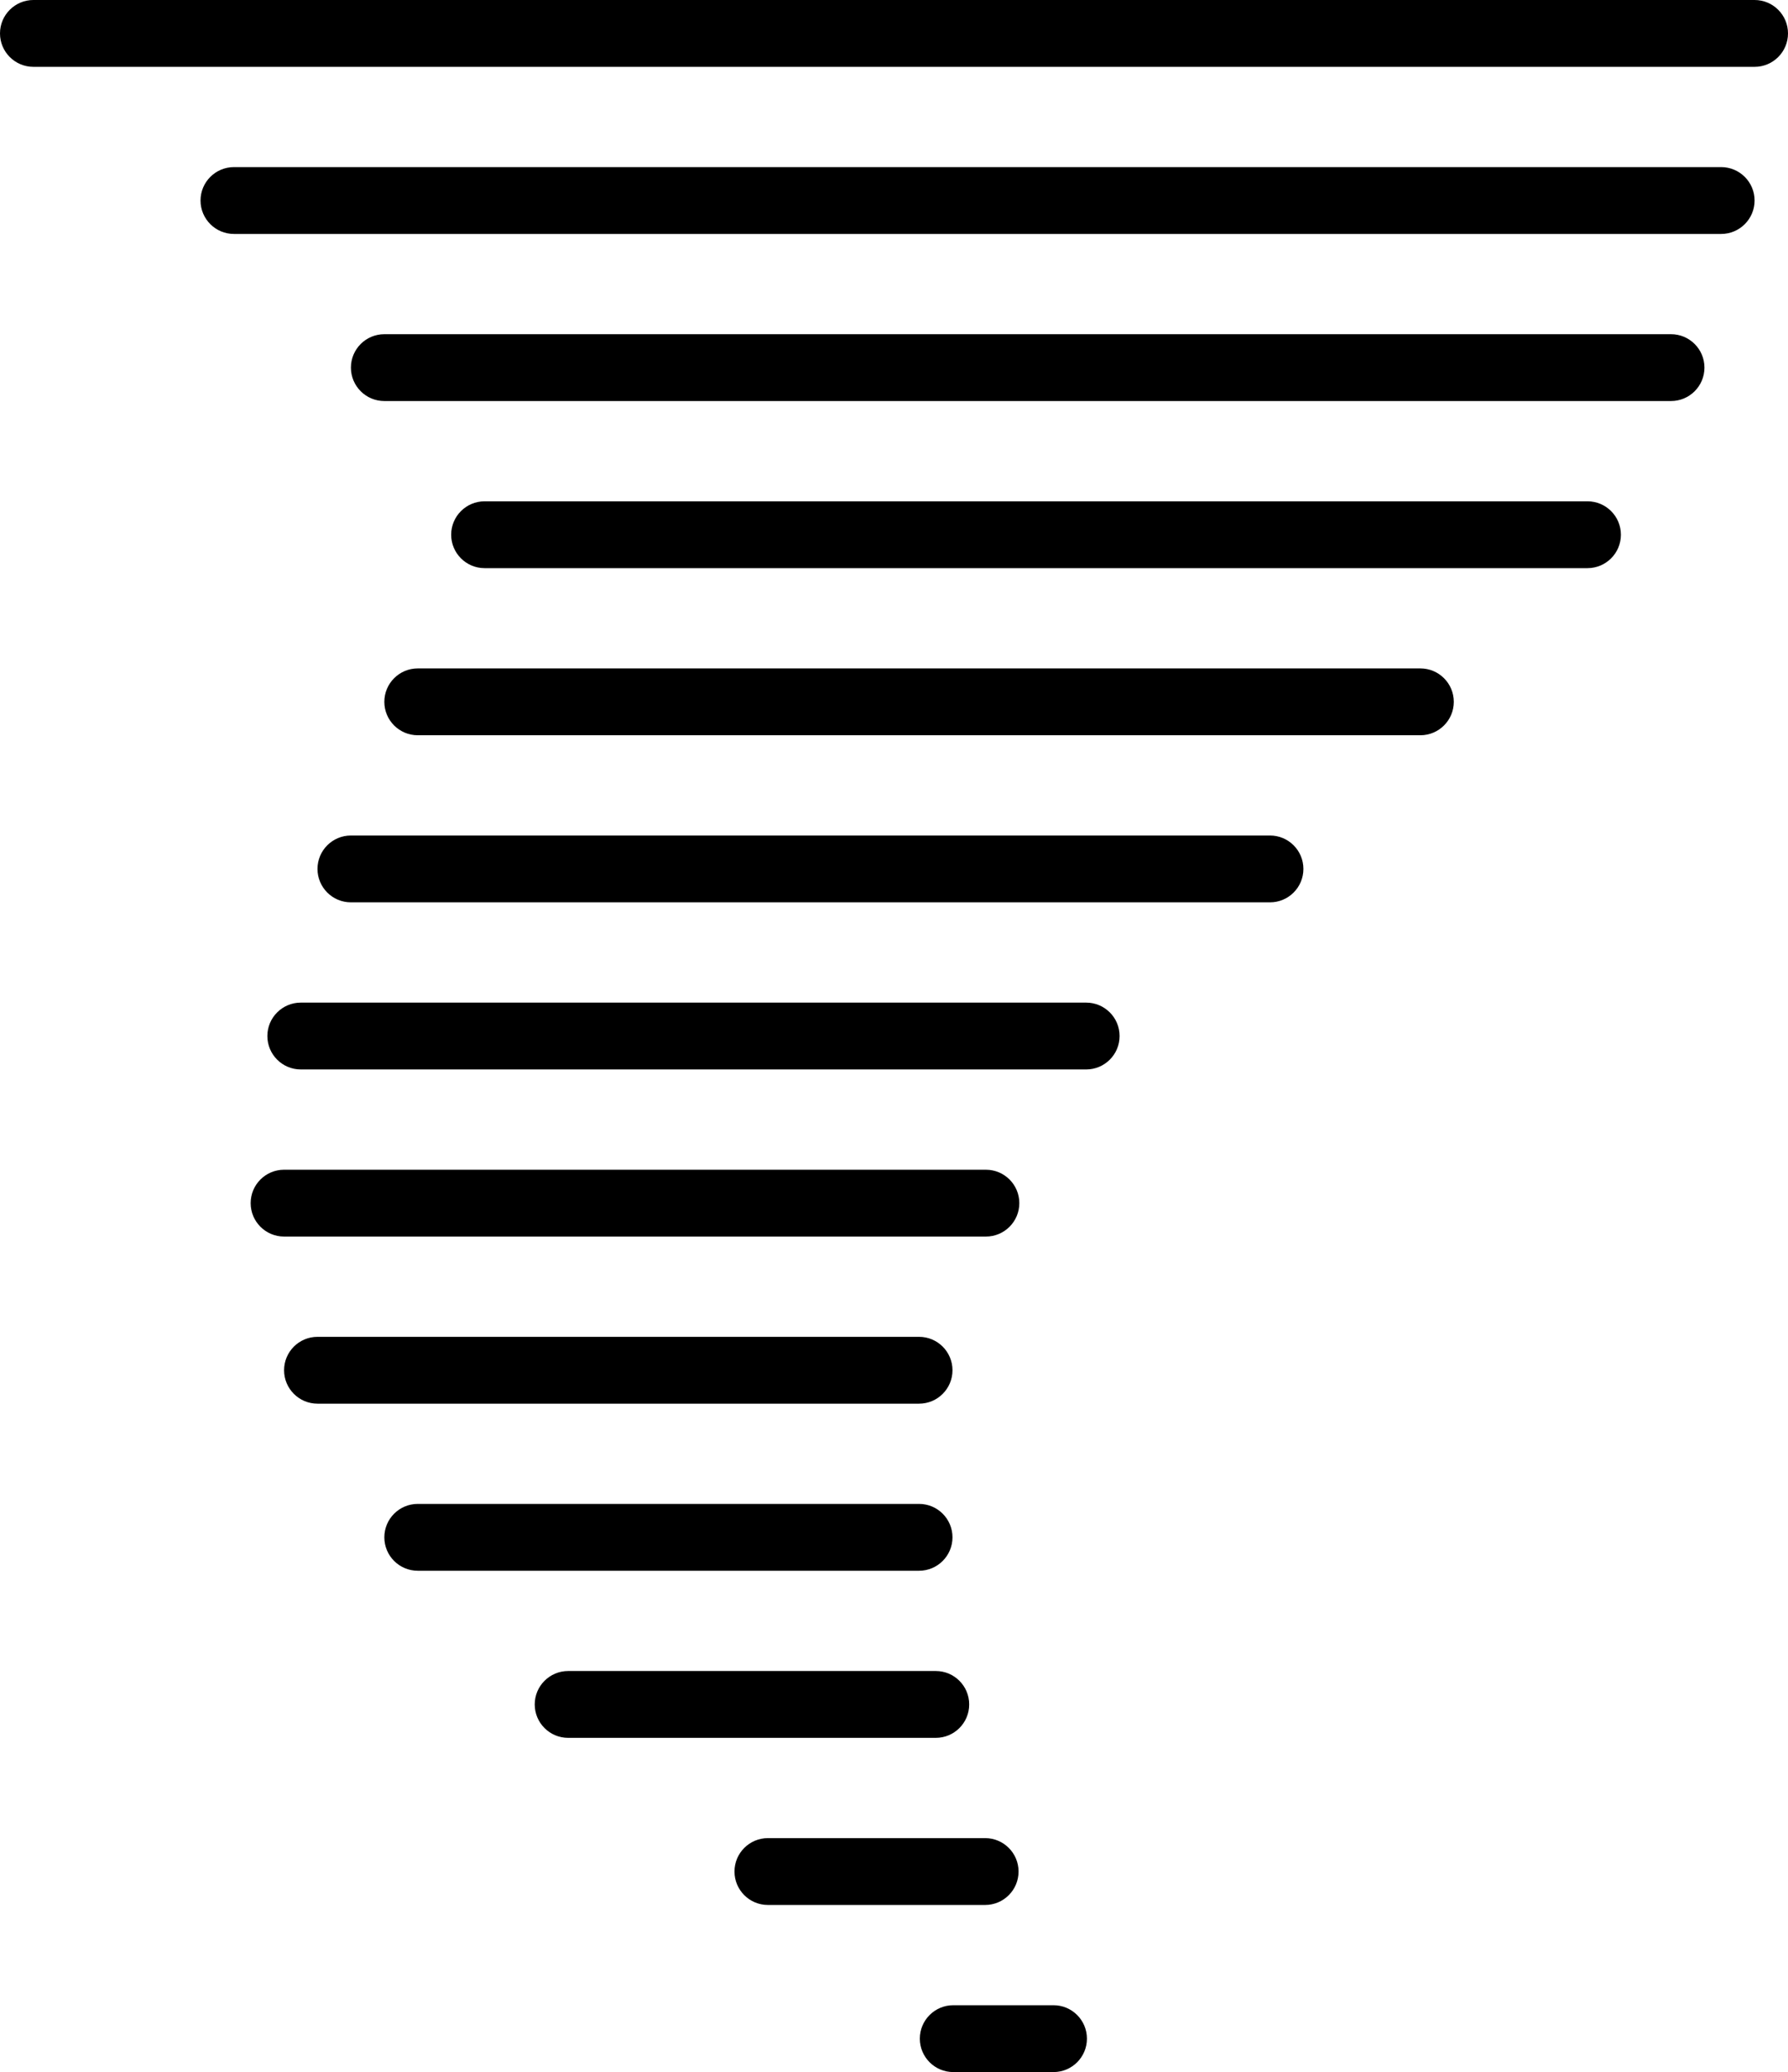 <?xml version="1.0" encoding="UTF-8" standalone="no"?>
<svg
   xmlns:dc="http://purl.org/dc/elements/1.1/"
   xmlns:cc="http://creativecommons.org/ns#"
   xmlns:rdf="http://www.w3.org/1999/02/22-rdf-syntax-ns#"
   xmlns:svg="http://www.w3.org/2000/svg"
   xmlns="http://www.w3.org/2000/svg"
   xmlns:sodipodi="http://sodipodi.sourceforge.net/DTD/sodipodi-0.dtd"
   xmlns:inkscape="http://www.inkscape.org/namespaces/inkscape"
   version="1.1"
   x="0px"
   y="0px"
   viewBox="0 0 107 123.996"
   enable-background="new 0 0 128 128"
   xml:space="preserve"
   id="svg60"
   sodipodi:docname="noun_Tornado_1057069.svg"
   inkscape:version="0.92.3 (2405546, 2018-03-11)"
   width="107"
   height="123.996"><defs
     id="defs64" /><sodipodi:namedview
     pagecolor="#ffffff"
     bordercolor="#666666"
     borderopacity="1"
     objecttolerance="10"
     gridtolerance="10"
     guidetolerance="10"
     inkscape:pageopacity="0"
     inkscape:pageshadow="2"
     inkscape:window-width="640"
     inkscape:window-height="480"
     id="namedview62"
     showgrid="false"
     inkscape:zoom="1.475"
     inkscape:cx="-17.686441"
     inkscape:cy="45.998"
     inkscape:window-x="0"
     inkscape:window-y="0"
     inkscape:window-maximized="0"
     inkscape:current-layer="svg60" /><g
     id="g54"
     transform="translate(-10.5,-2.002)"><g
       id="g4"><path
         d="m 115.5,6.002 h -103 c -1.104,0 -2,-0.896 -2,-2 0,-1.104 0.896,-2 2,-2 h 103 c 1.104,0 2,0.896 2,2 0,1.104 -0.896,2 -2,2 z"
         id="path2"
         inkscape:connector-curvature="0" /></g><g
       id="g8"><path
         d="m 113.5,16.002 h -89 c -1.104,0 -2,-0.896 -2,-2 0,-1.104 0.896,-2 2,-2 h 89 c 1.104,0 2,0.896 2,2 0,1.104 -0.896,2 -2,2 z"
         id="path6"
         inkscape:connector-curvature="0" /></g><g
       id="g12"><path
         d="m 110.5,26.001 h -77 c -1.104,0 -2,-0.896 -2,-2 0,-1.104 0.896,-2 2,-2 h 77 c 1.104,0 2,0.896 2,2 0,1.104 -0.896,2 -2,2 z"
         id="path10"
         inkscape:connector-curvature="0" /></g><g
       id="g16"><path
         d="m 105.5,36.001 h -66 c -1.104,0 -2,-0.896 -2,-2 0,-1.104 0.896,-2 2,-2 h 66 c 1.104,0 2,0.896 2,2 0,1.104 -0.896,2 -2,2 z"
         id="path14"
         inkscape:connector-curvature="0" /></g><g
       id="g20"><path
         d="m 95.5,46.001 h -60 c -1.104,0 -2,-0.896 -2,-2 0,-1.104 0.896,-2 2,-2 h 60 c 1.104,0 2,0.896 2,2 0,1.104 -0.896,2 -2,2 z"
         id="path18"
         inkscape:connector-curvature="0" /></g><g
       id="g24"><path
         d="m 86.5,56 h -55 c -1.104,0 -2,-0.896 -2,-2 0,-1.104 0.896,-2 2,-2 h 55 c 1.104,0 2,0.896 2,2 0,1.104 -0.896,2 -2,2 z"
         id="path22"
         inkscape:connector-curvature="0" /></g><g
       id="g28"><path
         d="m 75.5,66 h -47 c -1.104,0 -2,-0.896 -2,-2 0,-1.104 0.896,-2 2,-2 h 47 c 1.104,0 2,0.896 2,2 0,1.104 -0.896,2 -2,2 z"
         id="path26"
         inkscape:connector-curvature="0" /></g><g
       id="g32"><path
         d="m 69.5,76 h -42 c -1.104,0 -2,-0.896 -2,-2 0,-1.104 0.896,-2 2,-2 h 42 c 1.104,0 2,0.896 2,2 0,1.104 -0.896,2 -2,2 z"
         id="path30"
         inkscape:connector-curvature="0" /></g><g
       id="g36"><path
         d="m 65.5,86 h -36 c -1.104,0 -2,-0.896 -2,-2 0,-1.104 0.896,-2 2,-2 h 36 c 1.104,0 2,0.896 2,2 0,1.104 -0.896,2 -2,2 z"
         id="path34"
         inkscape:connector-curvature="0" /></g><g
       id="g40"><path
         d="m 65.5,95.998 h -30 c -1.104,0 -2,-0.896 -2,-2 0,-1.104 0.896,-2 2,-2 h 30 c 1.104,0 2,0.896 2,2 0,1.104 -0.896,2 -2,2 z"
         id="path38"
         inkscape:connector-curvature="0" /></g><g
       id="g44"><path
         d="m 66.5,105.998 h -22 c -1.104,0 -2,-0.896 -2,-2 0,-1.104 0.896,-2 2,-2 h 22 c 1.104,0 2,0.896 2,2 0,1.104 -0.896,2 -2,2 z"
         id="path42"
         inkscape:connector-curvature="0" /></g><g
       id="g48"><path
         d="m 69.454,115.998 h -13 c -1.104,0 -2,-0.896 -2,-2 0,-1.104 0.896,-2 2,-2 h 13 c 1.104,0 2,0.896 2,2 0,1.104 -0.895,2 -2,2 z"
         id="path46"
         inkscape:connector-curvature="0" /></g><g
       id="g52"><path
         d="m 73.546,125.998 h -6 c -1.104,0 -2,-0.896 -2,-2 0,-1.104 0.896,-2 2,-2 h 6 c 1.104,0 2,0.896 2,2 0,1.104 -0.896,2 -2,2 z"
         id="path50"
         inkscape:connector-curvature="0" /></g></g></svg>
